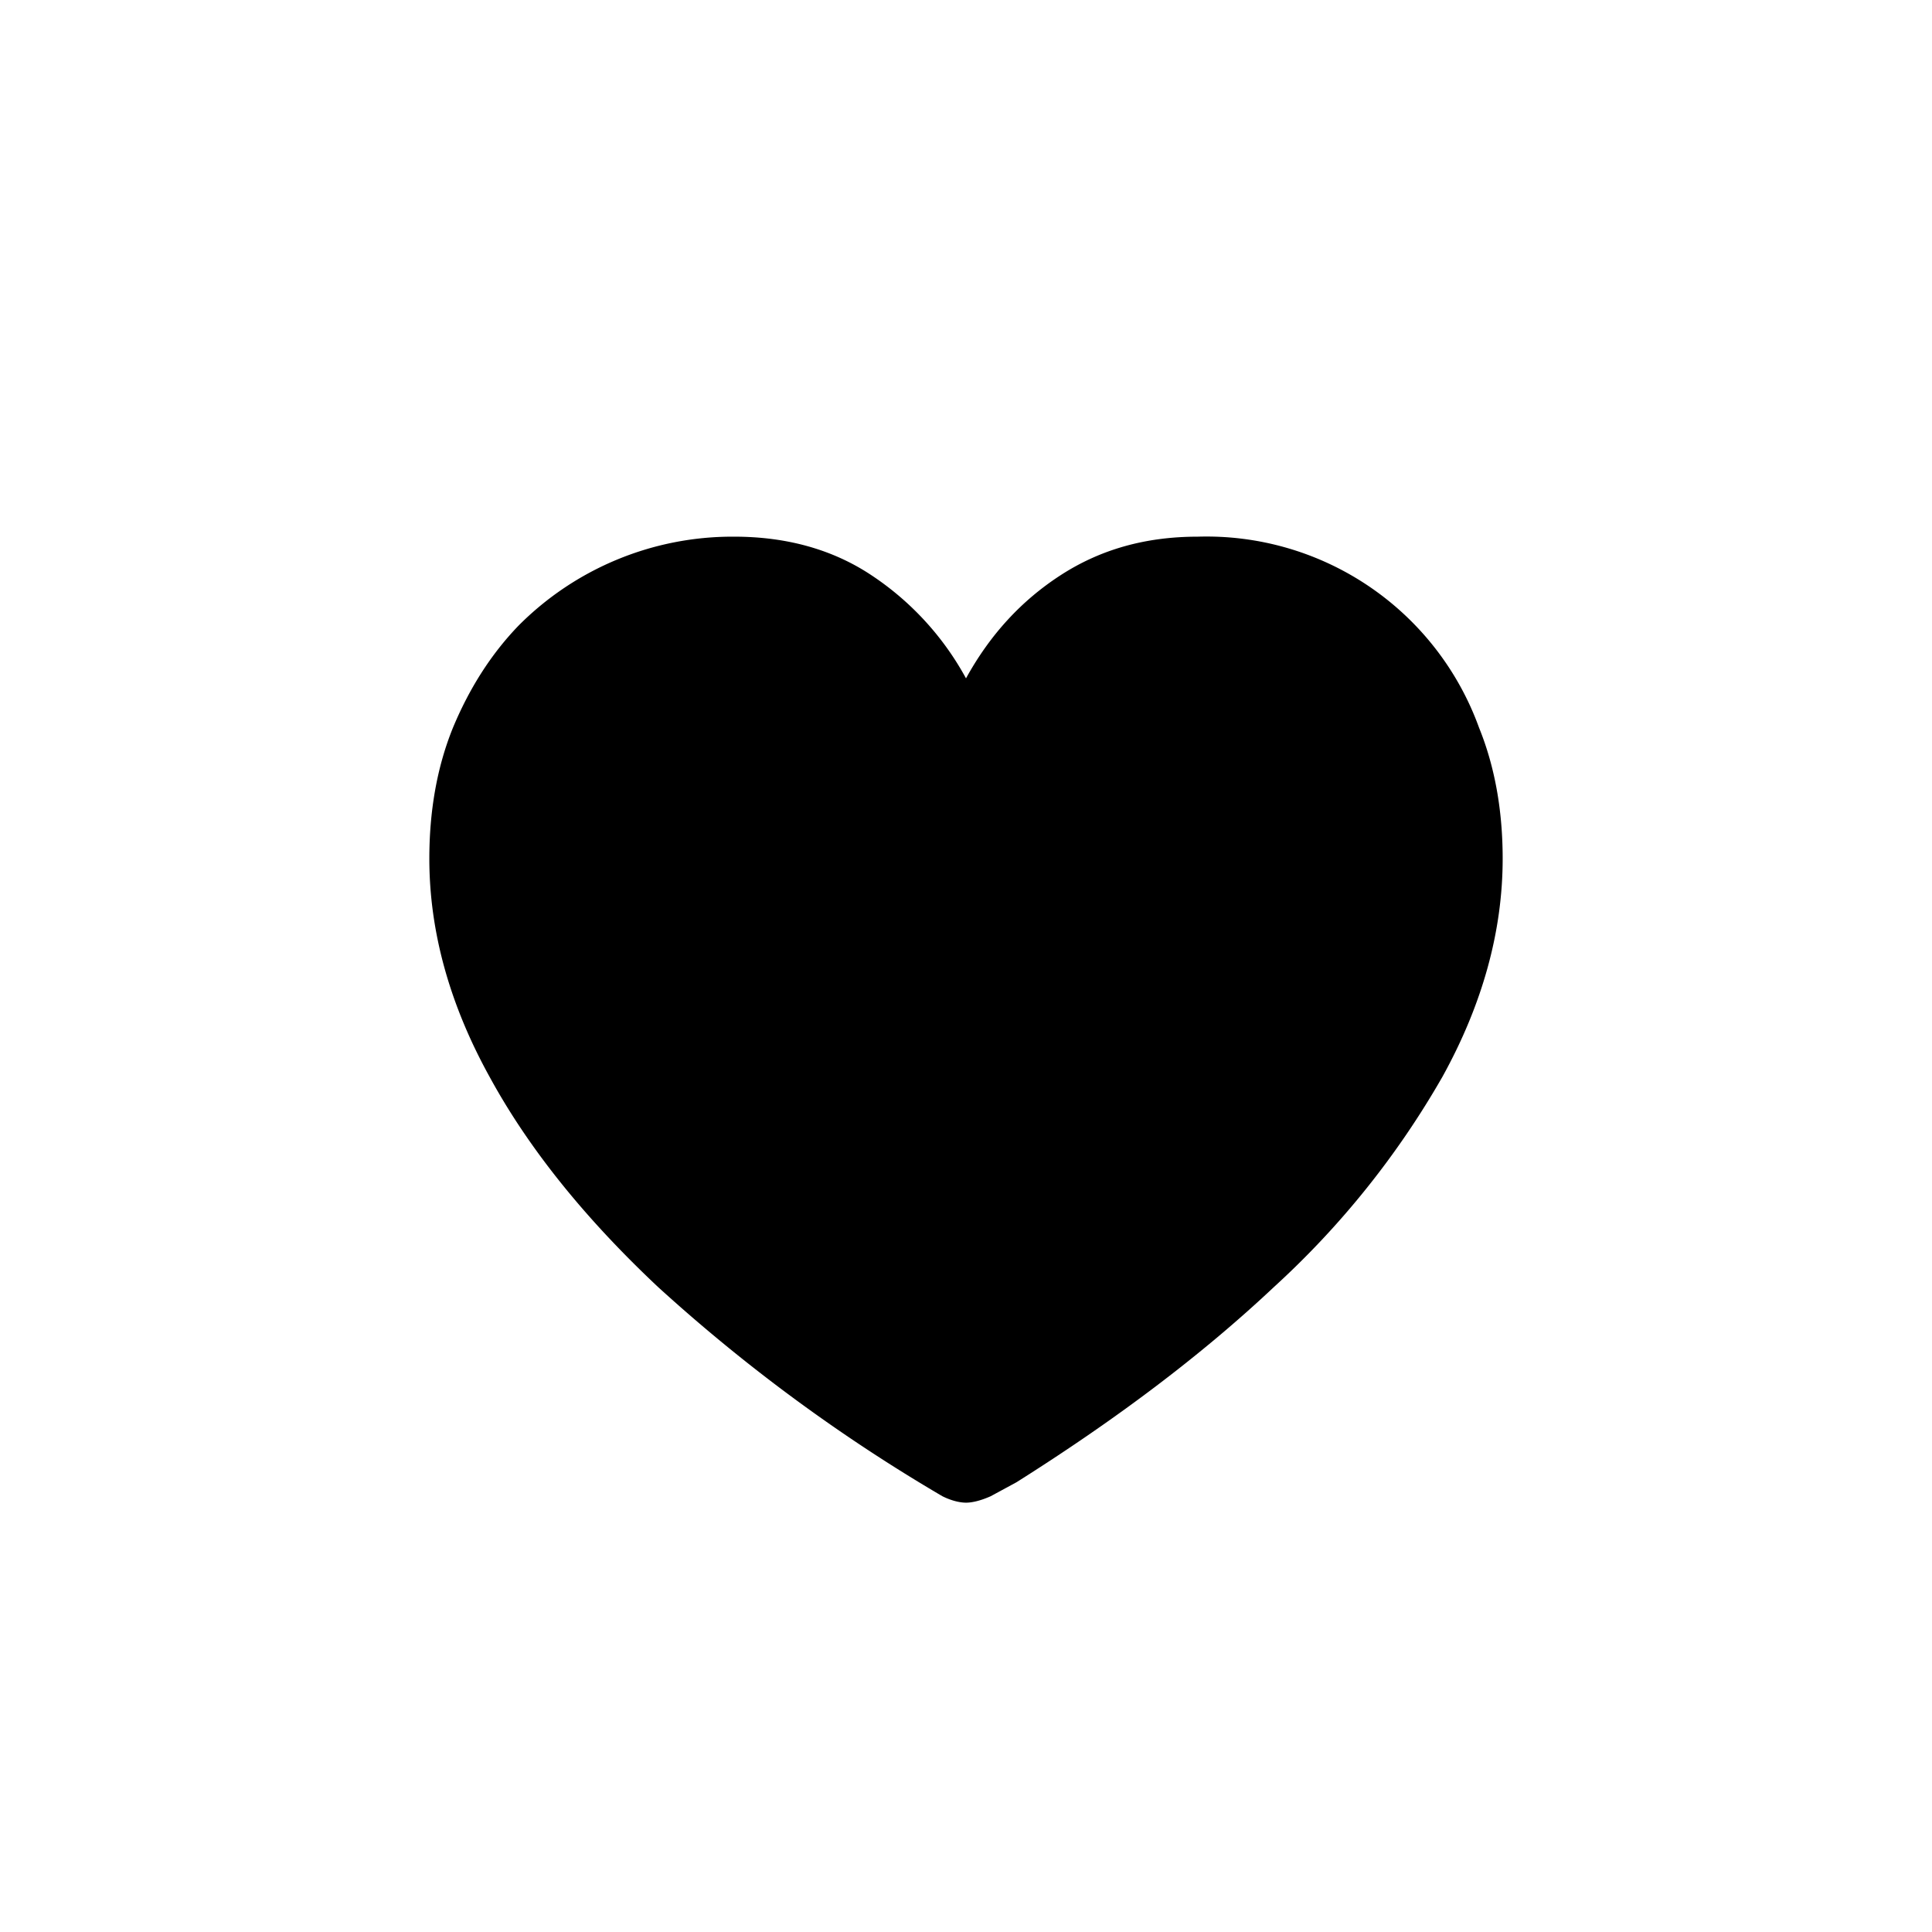 <svg xmlns="http://www.w3.org/2000/svg" viewBox="0 0 18 18" fill="black"><path d="M9 14c.06 0 .14-.02.23-.06l.24-.13c.92-.58 1.72-1.18 2.4-1.82a8.08 8.08 0 0 0 1.57-1.96c.37-.67.56-1.35.56-2.03 0-.44-.07-.85-.22-1.22A2.7 2.7 0 0 0 11.16 5c-.49 0-.91.12-1.28.36s-.66.56-.88.96a2.7 2.7 0 0 0-.88-.96C7.76 5.12 7.33 5 6.84 5a2.81 2.81 0 0 0-2.01.83c-.26.27-.46.59-.61.95C4.07 7.15 4 7.56 4 8c0 .68.19 1.36.56 2.03.37.68.9 1.33 1.57 1.96a15.77 15.77 0 0 0 2.65 1.95c.08.04.16.06.22.06Z"/></svg>
